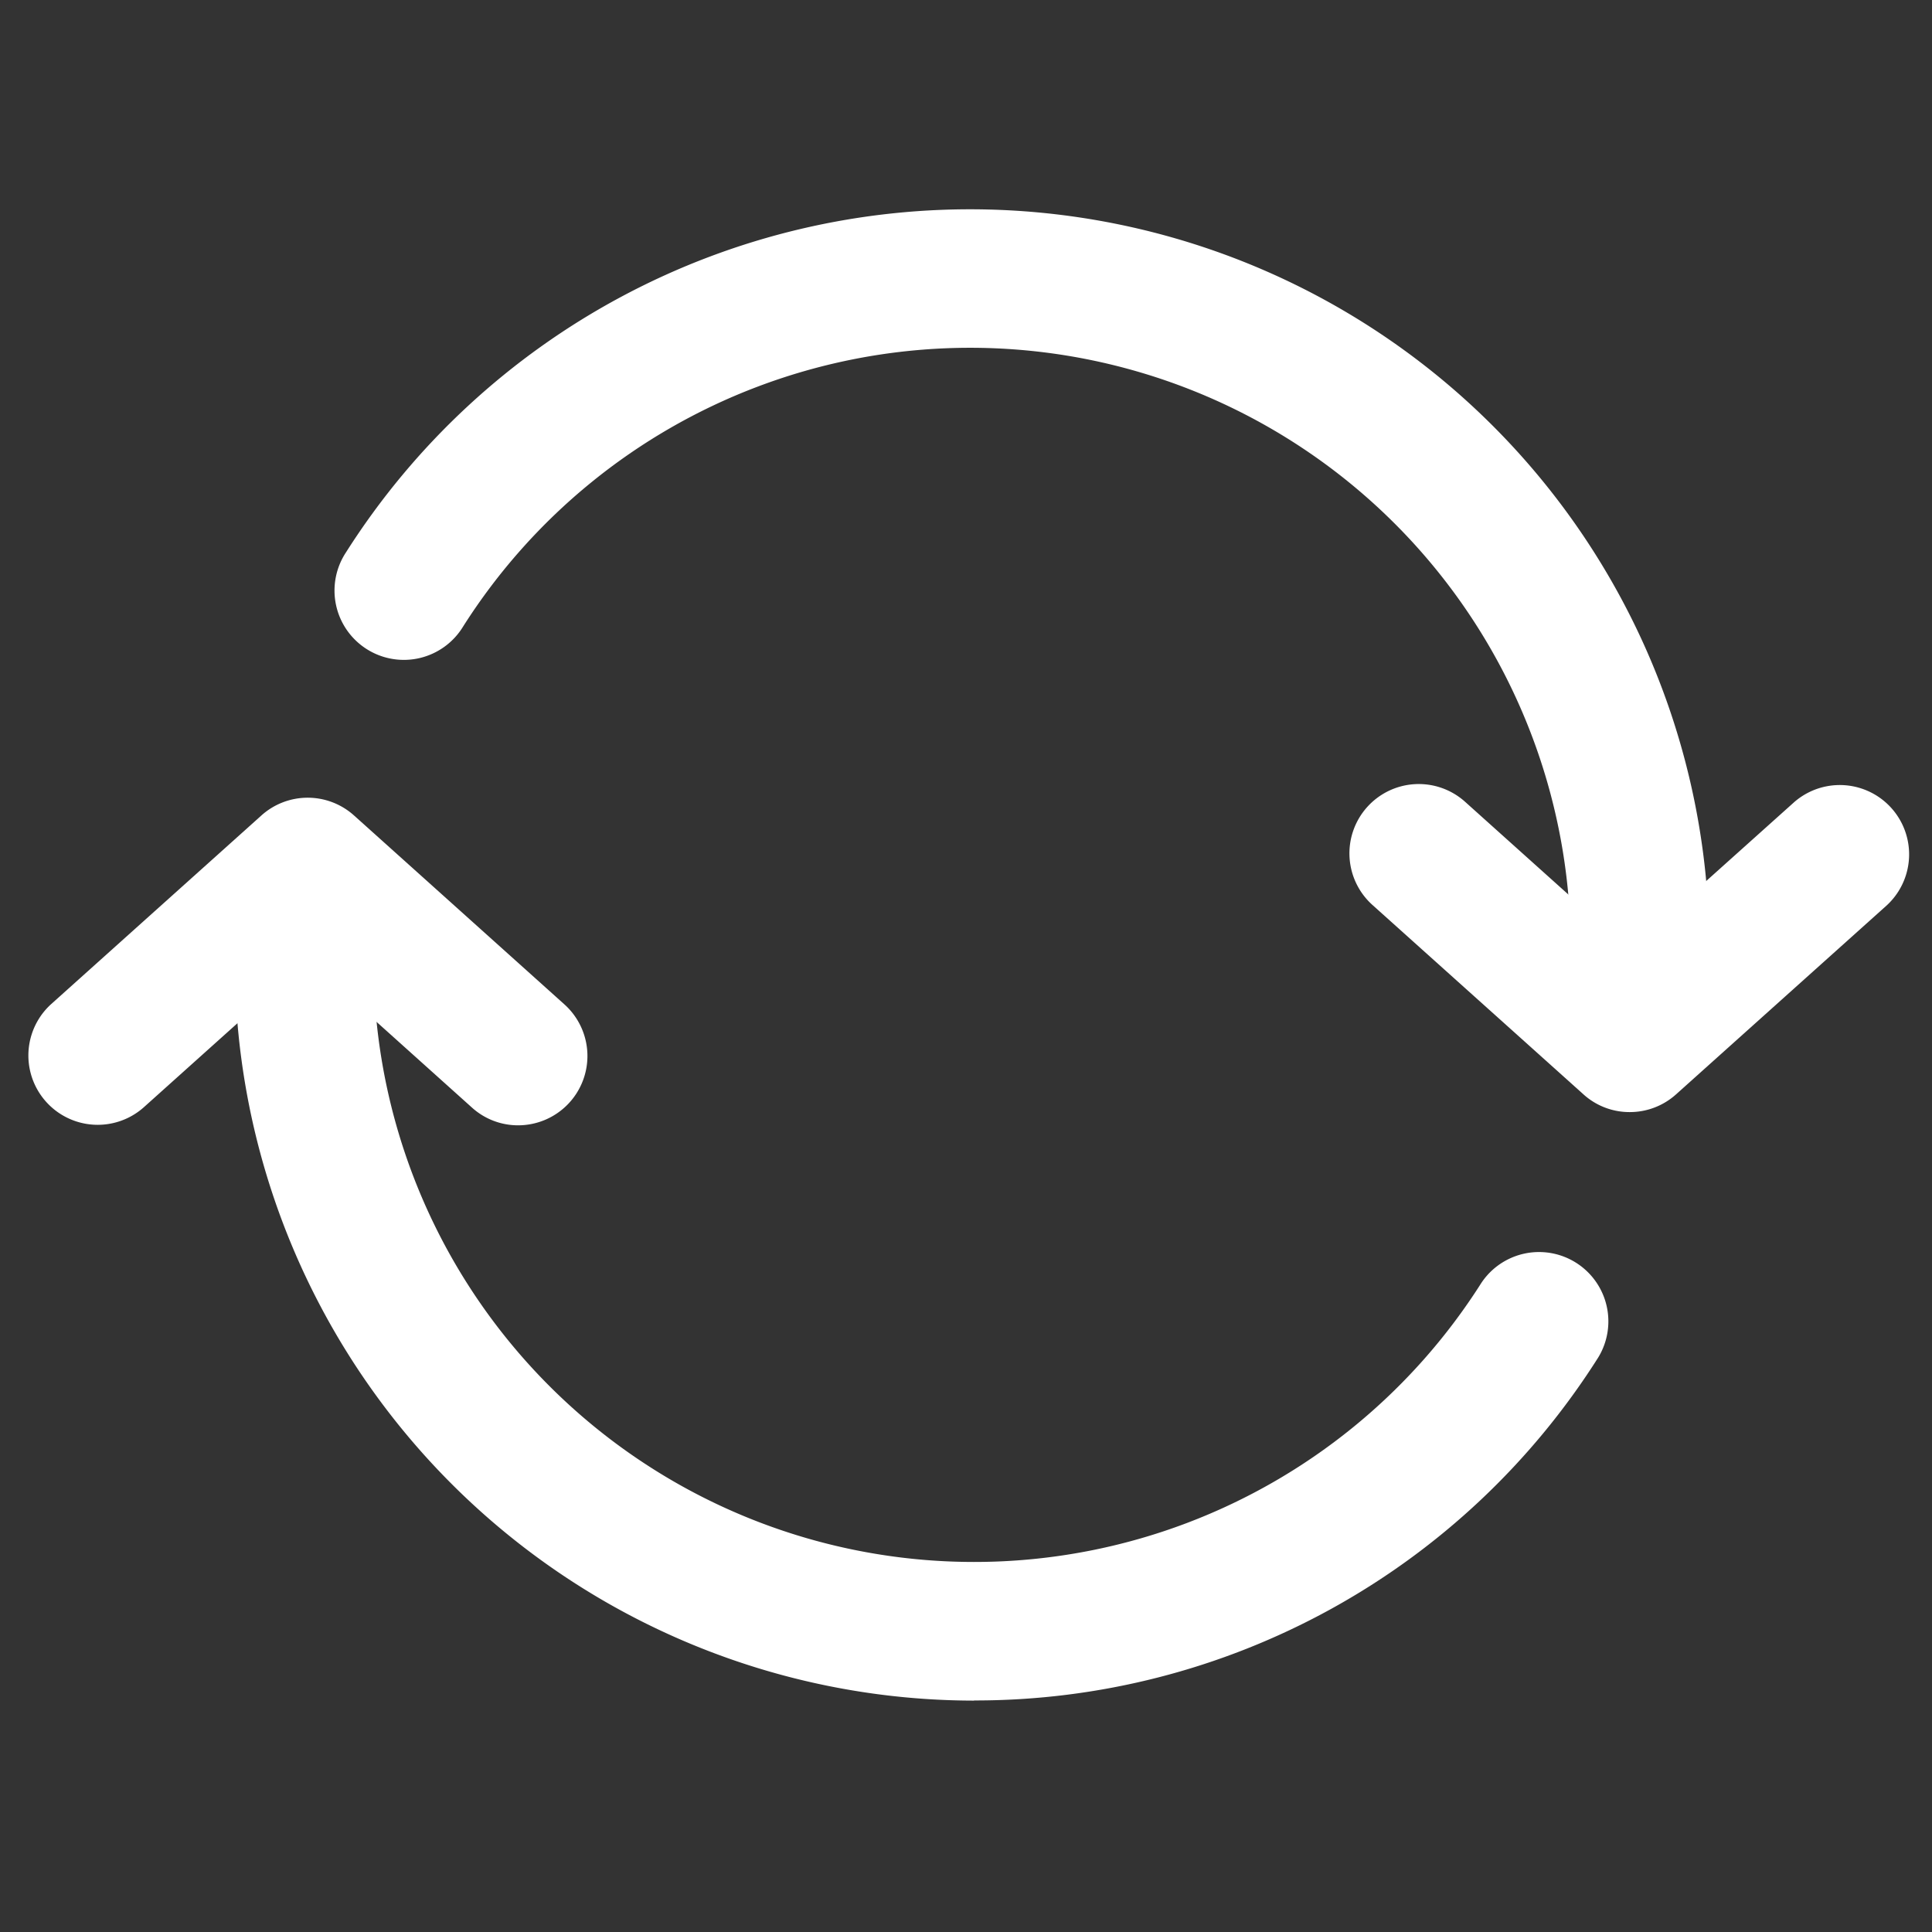 <svg xmlns="http://www.w3.org/2000/svg" xmlns:xlink="http://www.w3.org/1999/xlink" width="26" height="26" viewBox="0 0 26 26">
  <rect x="0" y="0" width="26" height="26" fill="#333333" stroke="none"/>
  <defs>
    <clipPath id="clip-Refresh_camara_">
      <rect width="26" height="26"/>
    </clipPath>
  </defs>
  <g id="Refresh_camara_" data-name="Refresh camara " clip-path="url(#clip-Refresh_camara_)">
    <g id="Grupo_9368" data-name="Grupo 9368" transform="translate(0.375 2.815)">
      <g id="Grupo_8836" data-name="Grupo 8836" transform="translate(0 0)">
        <g id="Grupo_8835" data-name="Grupo 8835">
          <g id="Grupo_8831" data-name="Grupo 8831" transform="translate(17.79 7.742)">
            <path id="Trazado_5393" data-name="Trazado 5393" d="M1709.9,1587.645a.923.923,0,0,1-.623-.239l-2.832-2.542a.933.933,0,1,1,1.247-1.388l2.208,1.982,2.211-1.982a.933.933,0,0,1,1.247,1.388l-2.834,2.542a.93.93,0,0,1-.623.239Z" transform="translate(-1706.133 -1583.236)" fill="#fff"/>
          </g>
          <g id="Grupo_8832" data-name="Grupo 8832" transform="translate(4.137)">
            <path id="Trazado_5394" data-name="Trazado 5394" d="M1654,1554.594a.933.933,0,0,1-.933-.933,8.082,8.082,0,0,0-14.906-4.329.933.933,0,1,1-1.575-1,9.948,9.948,0,0,1,18.346,5.331.933.933,0,0,1-.933.933Z" transform="translate(-1636.441 -1543.715)" fill="#fff"/>
          </g>
          <g id="Grupo_8833" data-name="Grupo 8833" transform="translate(2.785 9.19)">
            <path id="Trazado_5395" data-name="Trazado 5395" d="M1639.486,1601.508a9.959,9.959,0,0,1-9.947-9.947.933.933,0,0,1,1.867,0,8.082,8.082,0,0,0,14.907,4.328.933.933,0,0,1,1.575,1,9.918,9.918,0,0,1-8.4,4.617Z" transform="translate(-1629.539 -1590.627)" fill="#fff"/>
          </g>
          <g id="Grupo_8834" data-name="Grupo 8834" transform="translate(0 7.919)">
            <path id="Trazado_5396" data-name="Trazado 5396" d="M1621.922,1588.547a.924.924,0,0,1-.623-.239l-2.209-1.984-2.211,1.984a.933.933,0,0,1-1.247-1.388l2.834-2.543a.932.932,0,0,1,1.246,0l2.832,2.543a.933.933,0,0,1-.623,1.627Z" transform="translate(-1615.323 -1584.137)" fill="#fff"/>
          </g>
        </g>
      </g>
    </g>
  </g>
</svg>
